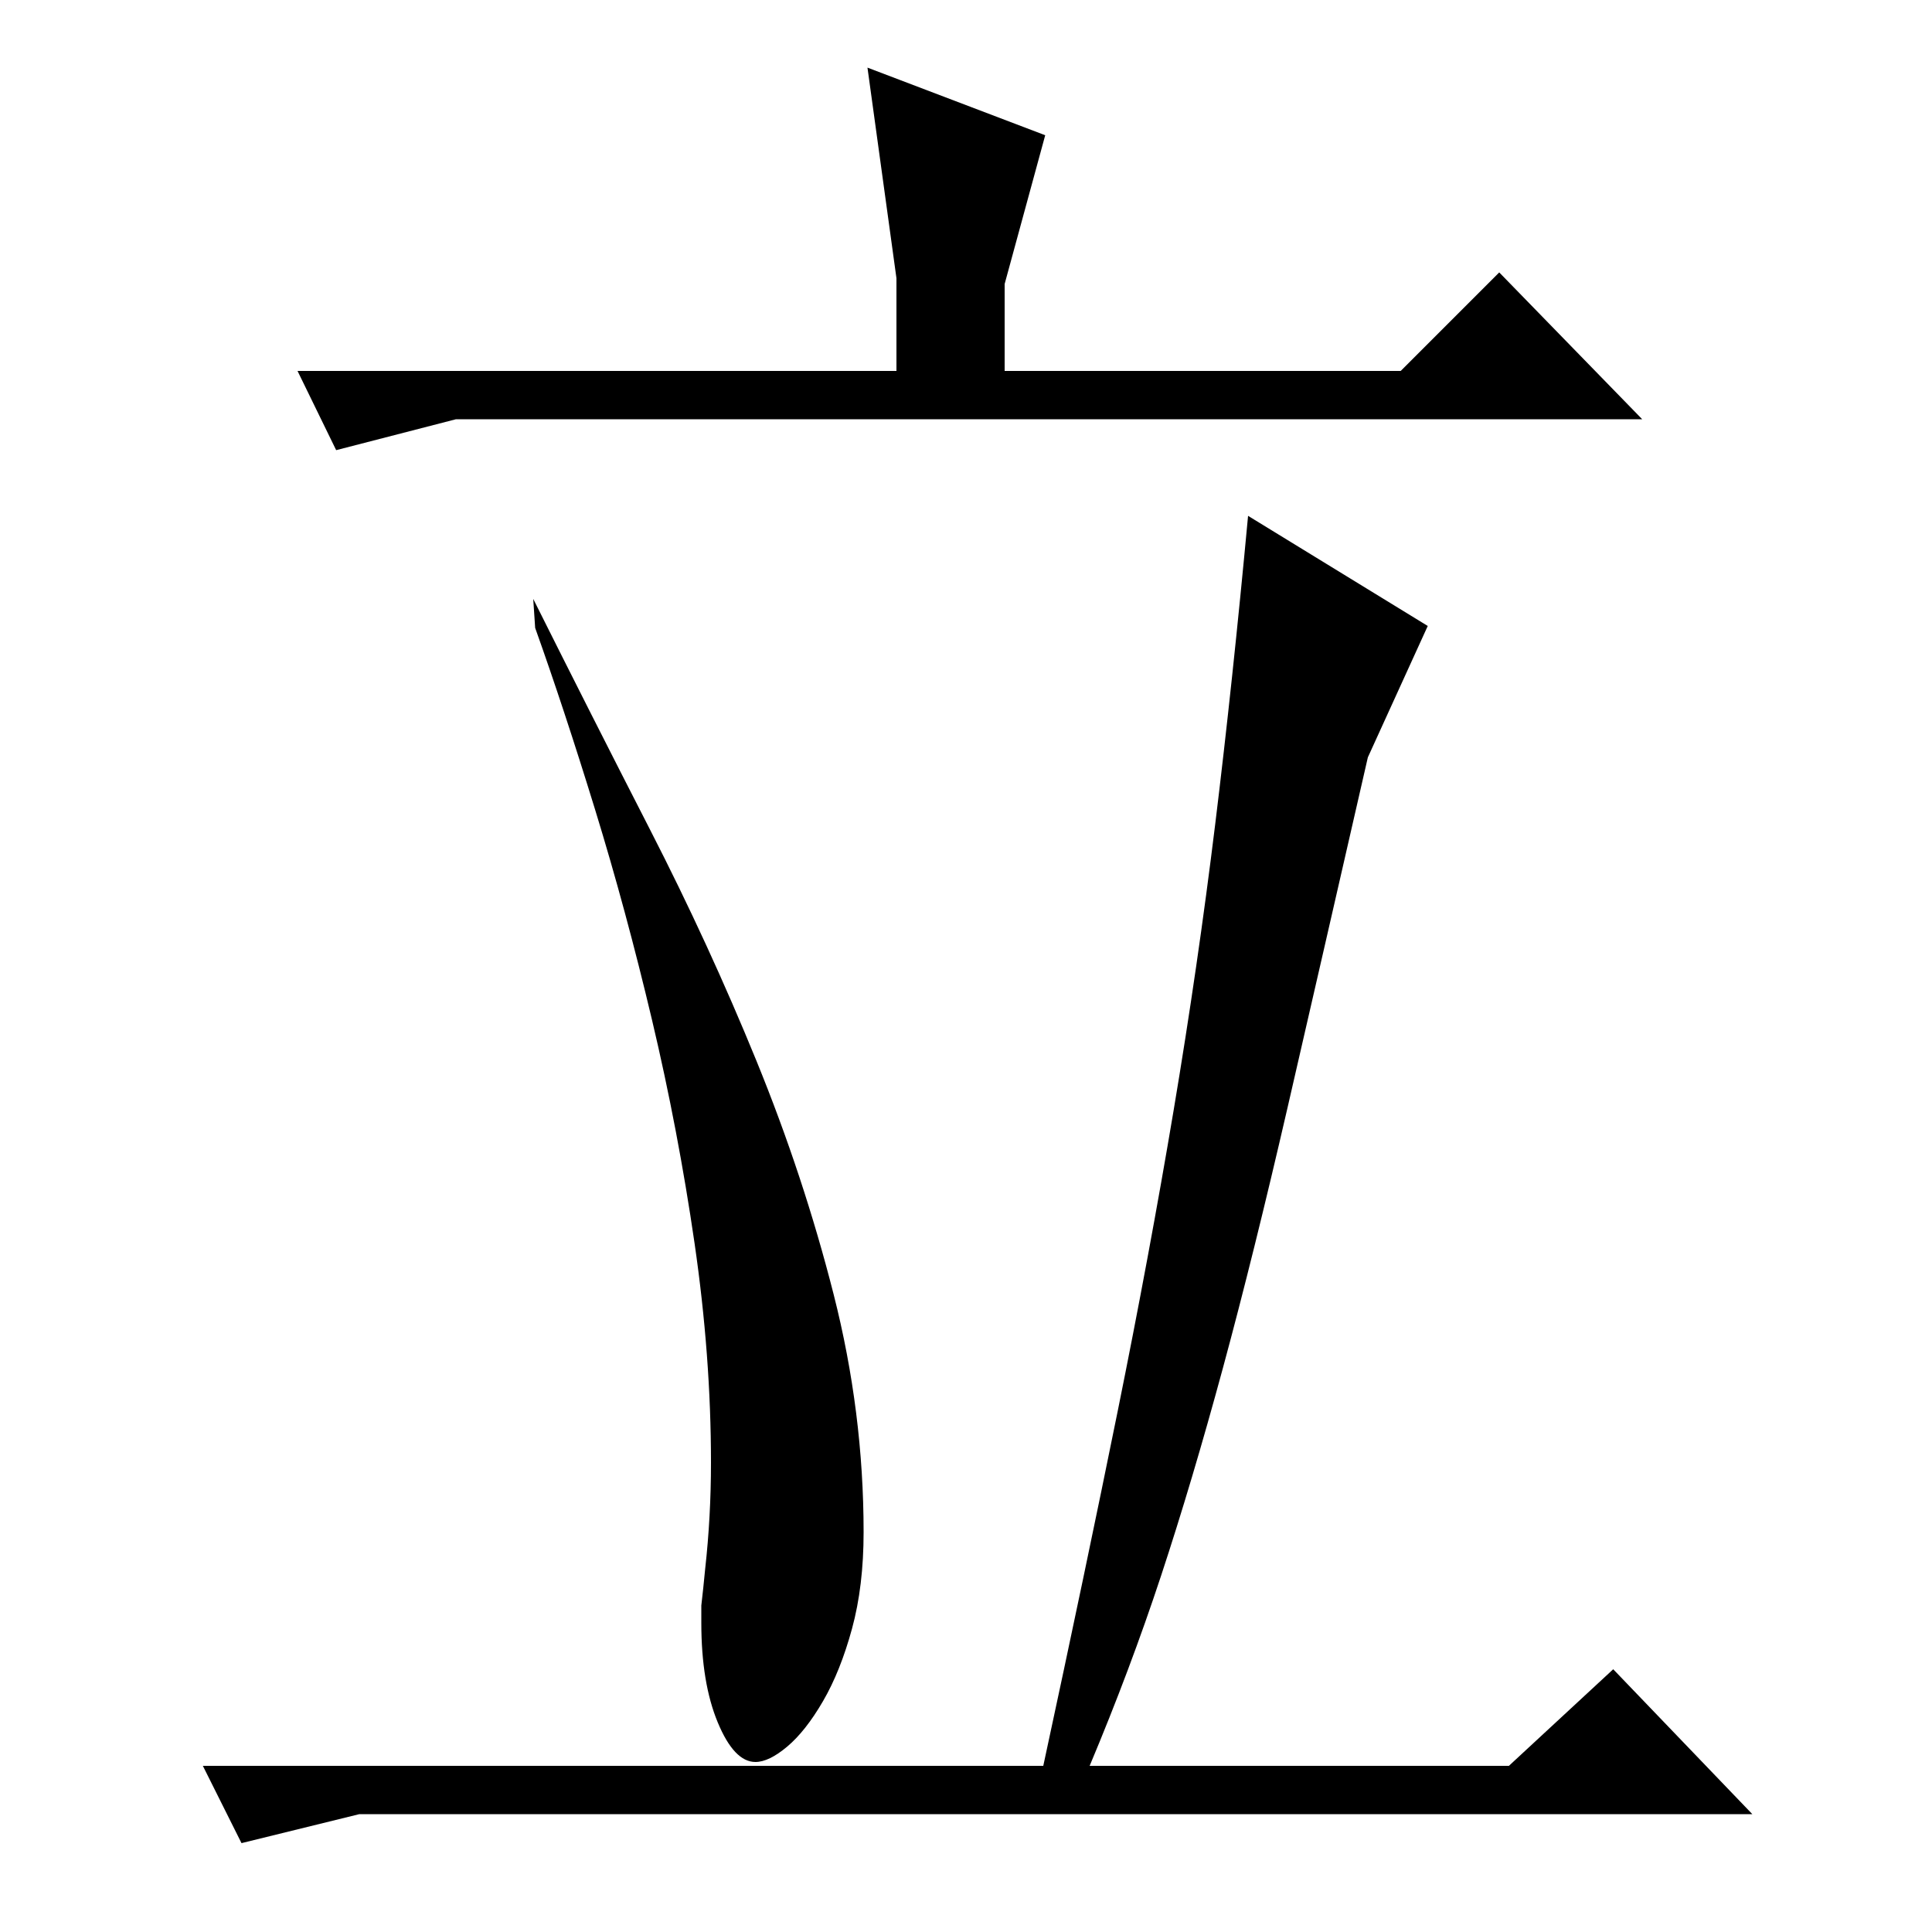 <?xml version="1.0" standalone="no"?>
<!DOCTYPE svg PUBLIC "-//W3C//DTD SVG 1.1//EN" "http://www.w3.org/Graphics/SVG/1.1/DTD/svg11.dtd" >
<svg xmlns="http://www.w3.org/2000/svg" xmlns:xlink="http://www.w3.org/1999/xlink" version="1.1" viewBox="0 -200 1000 1000">
  <g transform="matrix(1 0 0 -1 0 800)">
   <path fill="currentColor"
d="M739 676l-31 -68q-24 -105 -41.5 -181t-33.5 -135t-32 -107.5t-37 -98.5h217l54 50l72 -75h-721l-61 -15l-20 40h435q22 102 38.5 183.5t29 156t21.5 148t17 159.5zM276 690q30 -60 60.5 -119.5t55 -119.5t40 -121t15.5 -123q0 -28 -6 -50t-15 -37.5t-18.5 -23.5
t-16.5 -8q-11 0 -19.5 20.5t-8.5 51.5v9t1 9l1 10q3 27 3 55q0 55 -8.5 113.5t-22 115.5t-29.5 109t-31 94zM776 859l74 -76h-614l-62 -16l-20 41h310v48l-15 109l92 -35l-21 -77v-45h205z" />
  </g>

</svg>
